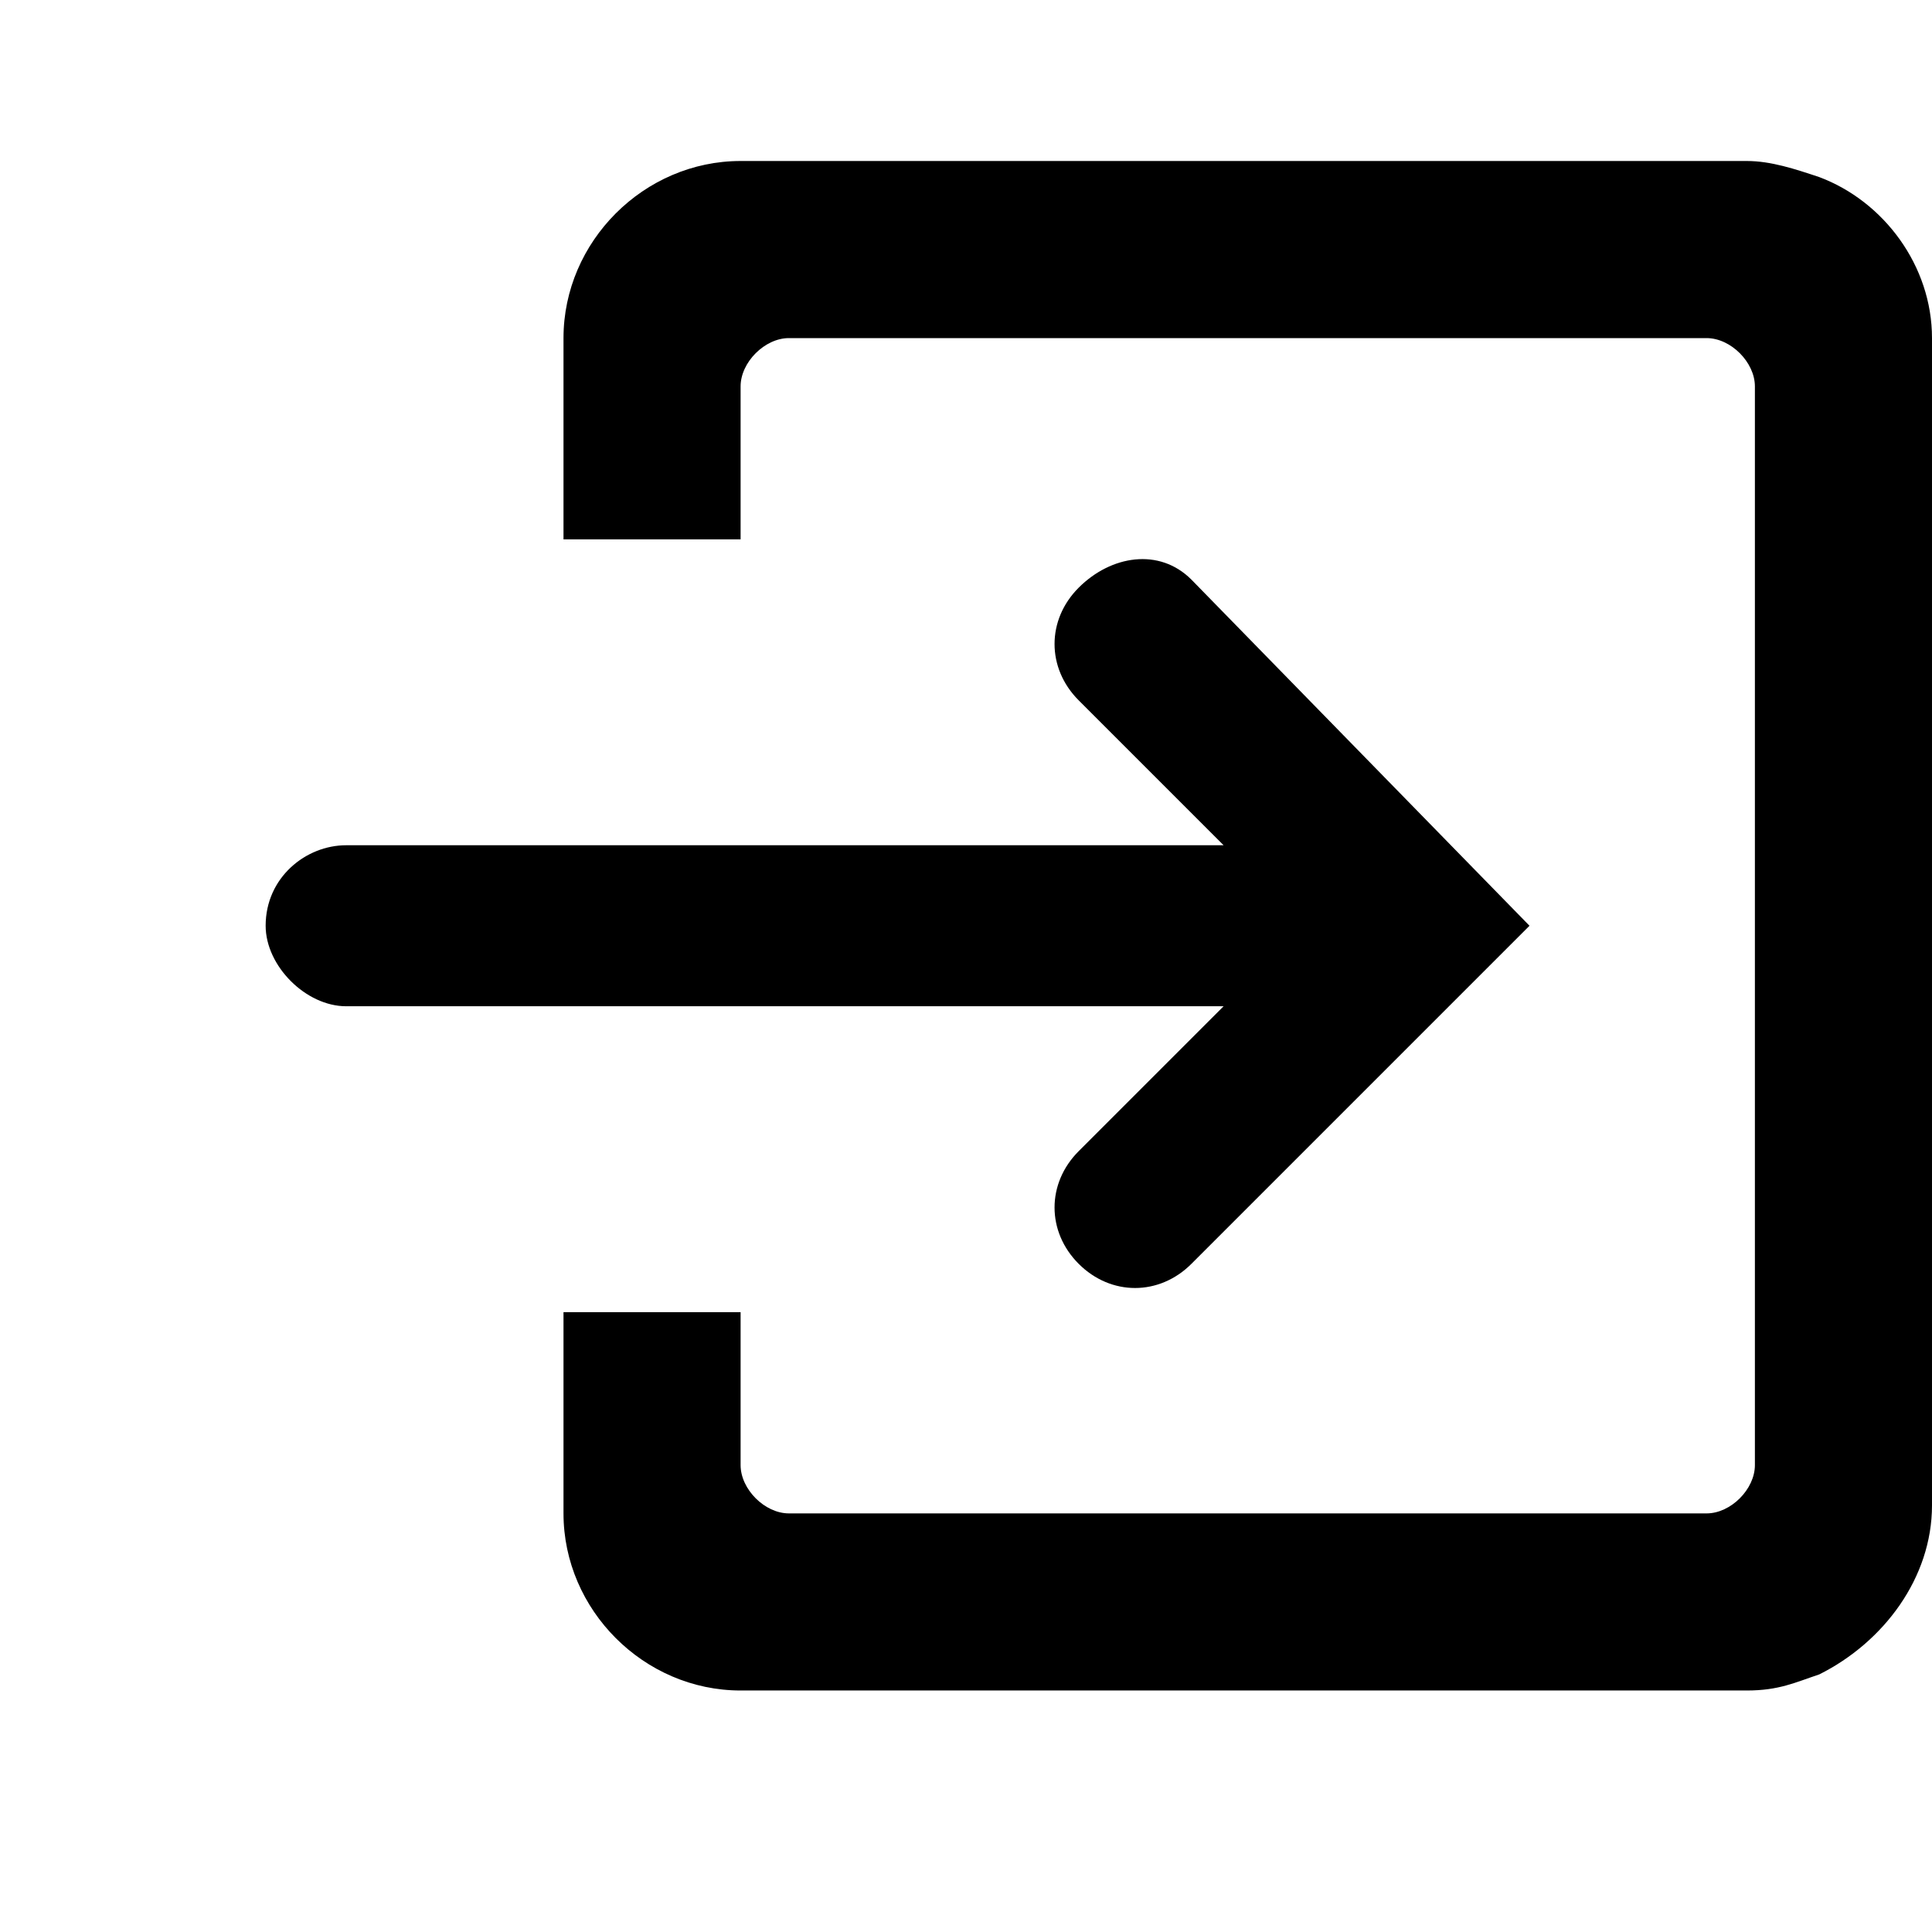 <svg xmlns="http://www.w3.org/2000/svg" viewBox="-37 39 24 24" enable-background="new -37 39 24 24"><g><path d="M-22.2 46.2l4.2 4.3-4.2 4.2c-.4.4-1 .4-1.4 0-.4-.4-.4-1 0-1.4l1.8-1.8h-10.9c-.5 0-1-.5-1-1 0-.6.5-1 1-1h10.9l-1.8-1.8c-.4-.4-.4-1 0-1.4s1-.5 1.4-.1zM-15.8 57.8c.3 0 .6-.3.6-.6v-13.4c0-.3-.3-.6-.6-.6h-11.4c-.3 0-.6.3-.6.6v1.9h-2.2v-2.5c0-1.2 1-2.2 2.2-2.2h12.5c.3 0 .6.1.9.2.8.3 1.4 1.1 1.4 2v14.5c0 .9-.6 1.7-1.4 2.1-.3.1-.5.2-.9.2h-12.5c-1.2 0-2.2-1-2.2-2.2v-2.5h2.2v1.9c0 .3.3.6.6.6h11.4z"/></g></svg>
